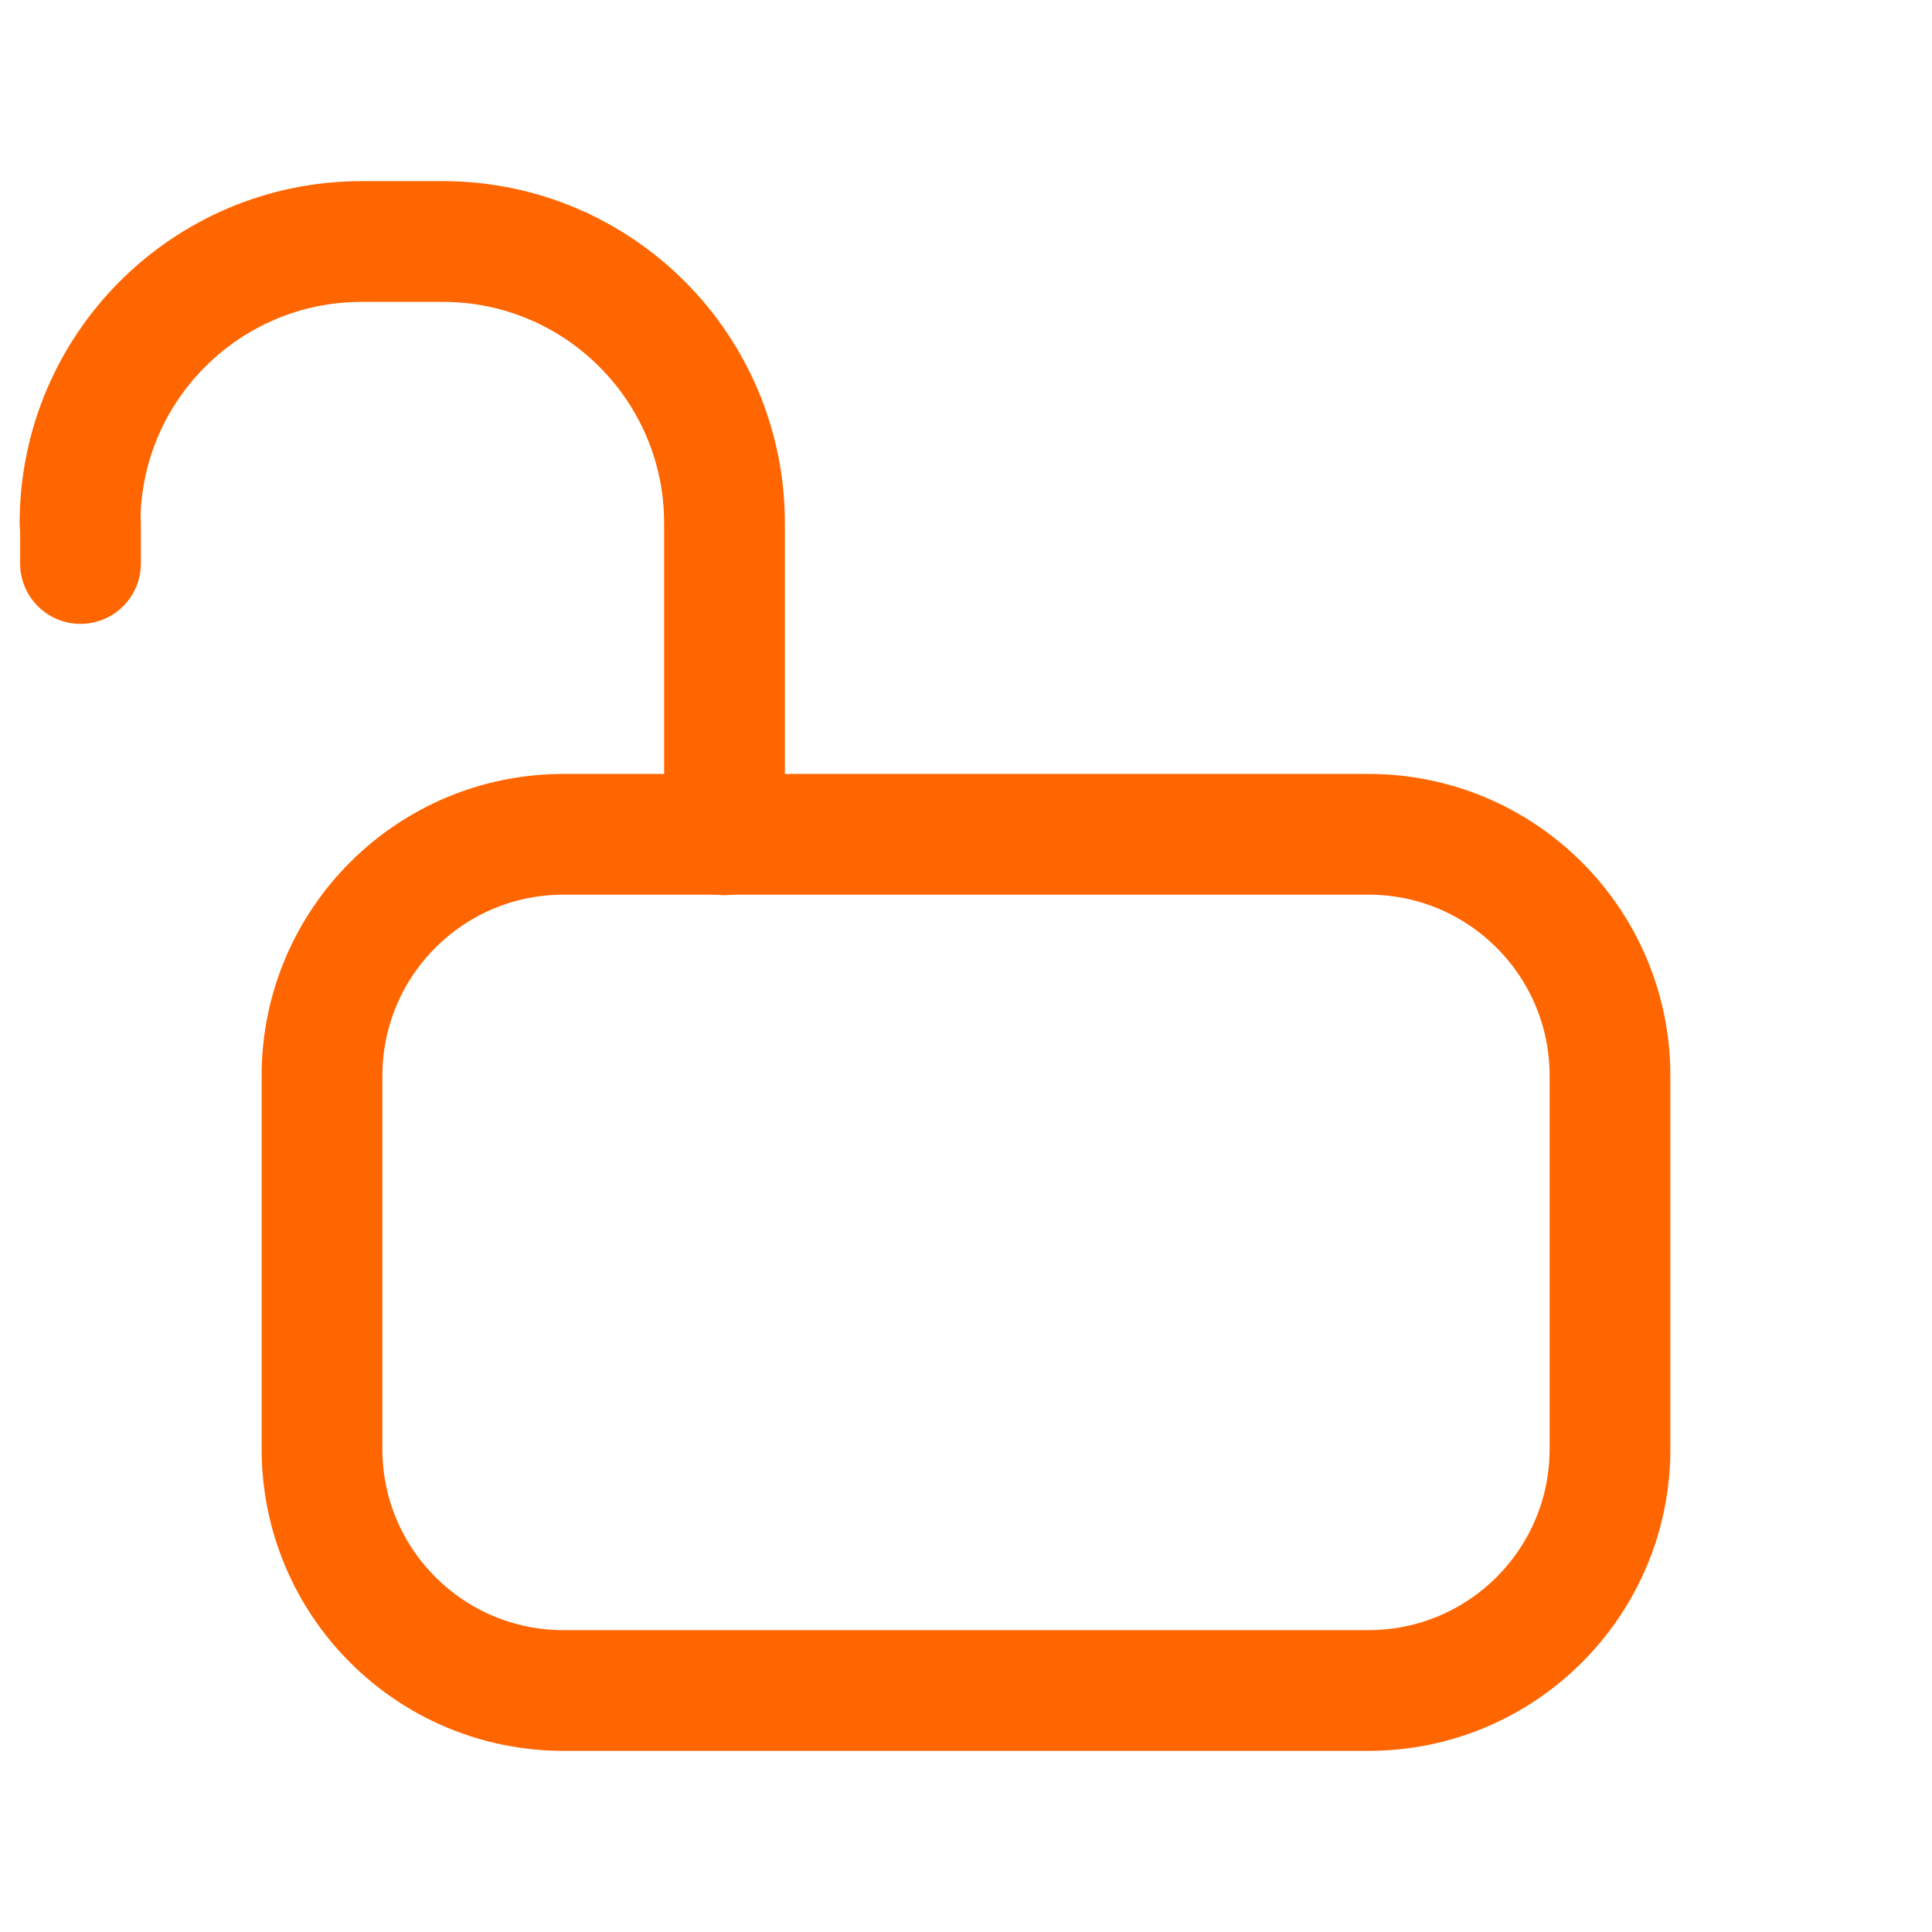 <svg width="24" height="24" viewBox="0 0 24 24" fill="none" xmlns="http://www.w3.org/2000/svg">
<g clip-path="url(#clip0_2931_176487)">
<path d="M17 10.364H7C5.343 10.364 4 11.707 4 13.364V18C4 19.657 5.343 21 7 21H17C18.657 21 20 19.657 20 18V13.364C20 11.707 18.657 10.364 17 10.364Z" stroke="#FF6600" stroke-width="1.5" stroke-linecap="round" stroke-linejoin="round"/>
<path d="M8.994 10.37H9V6.5C9 4.567 7.433 3 5.5 3H4.494C2.561 3 0.994 4.567 0.994 6.5" stroke="#FF6600" stroke-width="1.5" stroke-linecap="round" stroke-linejoin="round"/>
<path d="M1 6.5V7" stroke="#FF6600" stroke-width="1.5" stroke-linecap="round" stroke-linejoin="round"/>
</g>
<defs>
<clipPath id="clip0_2931_176487">
<rect width="24" height="24" fill="white"/>
</clipPath>
</defs>
</svg>
